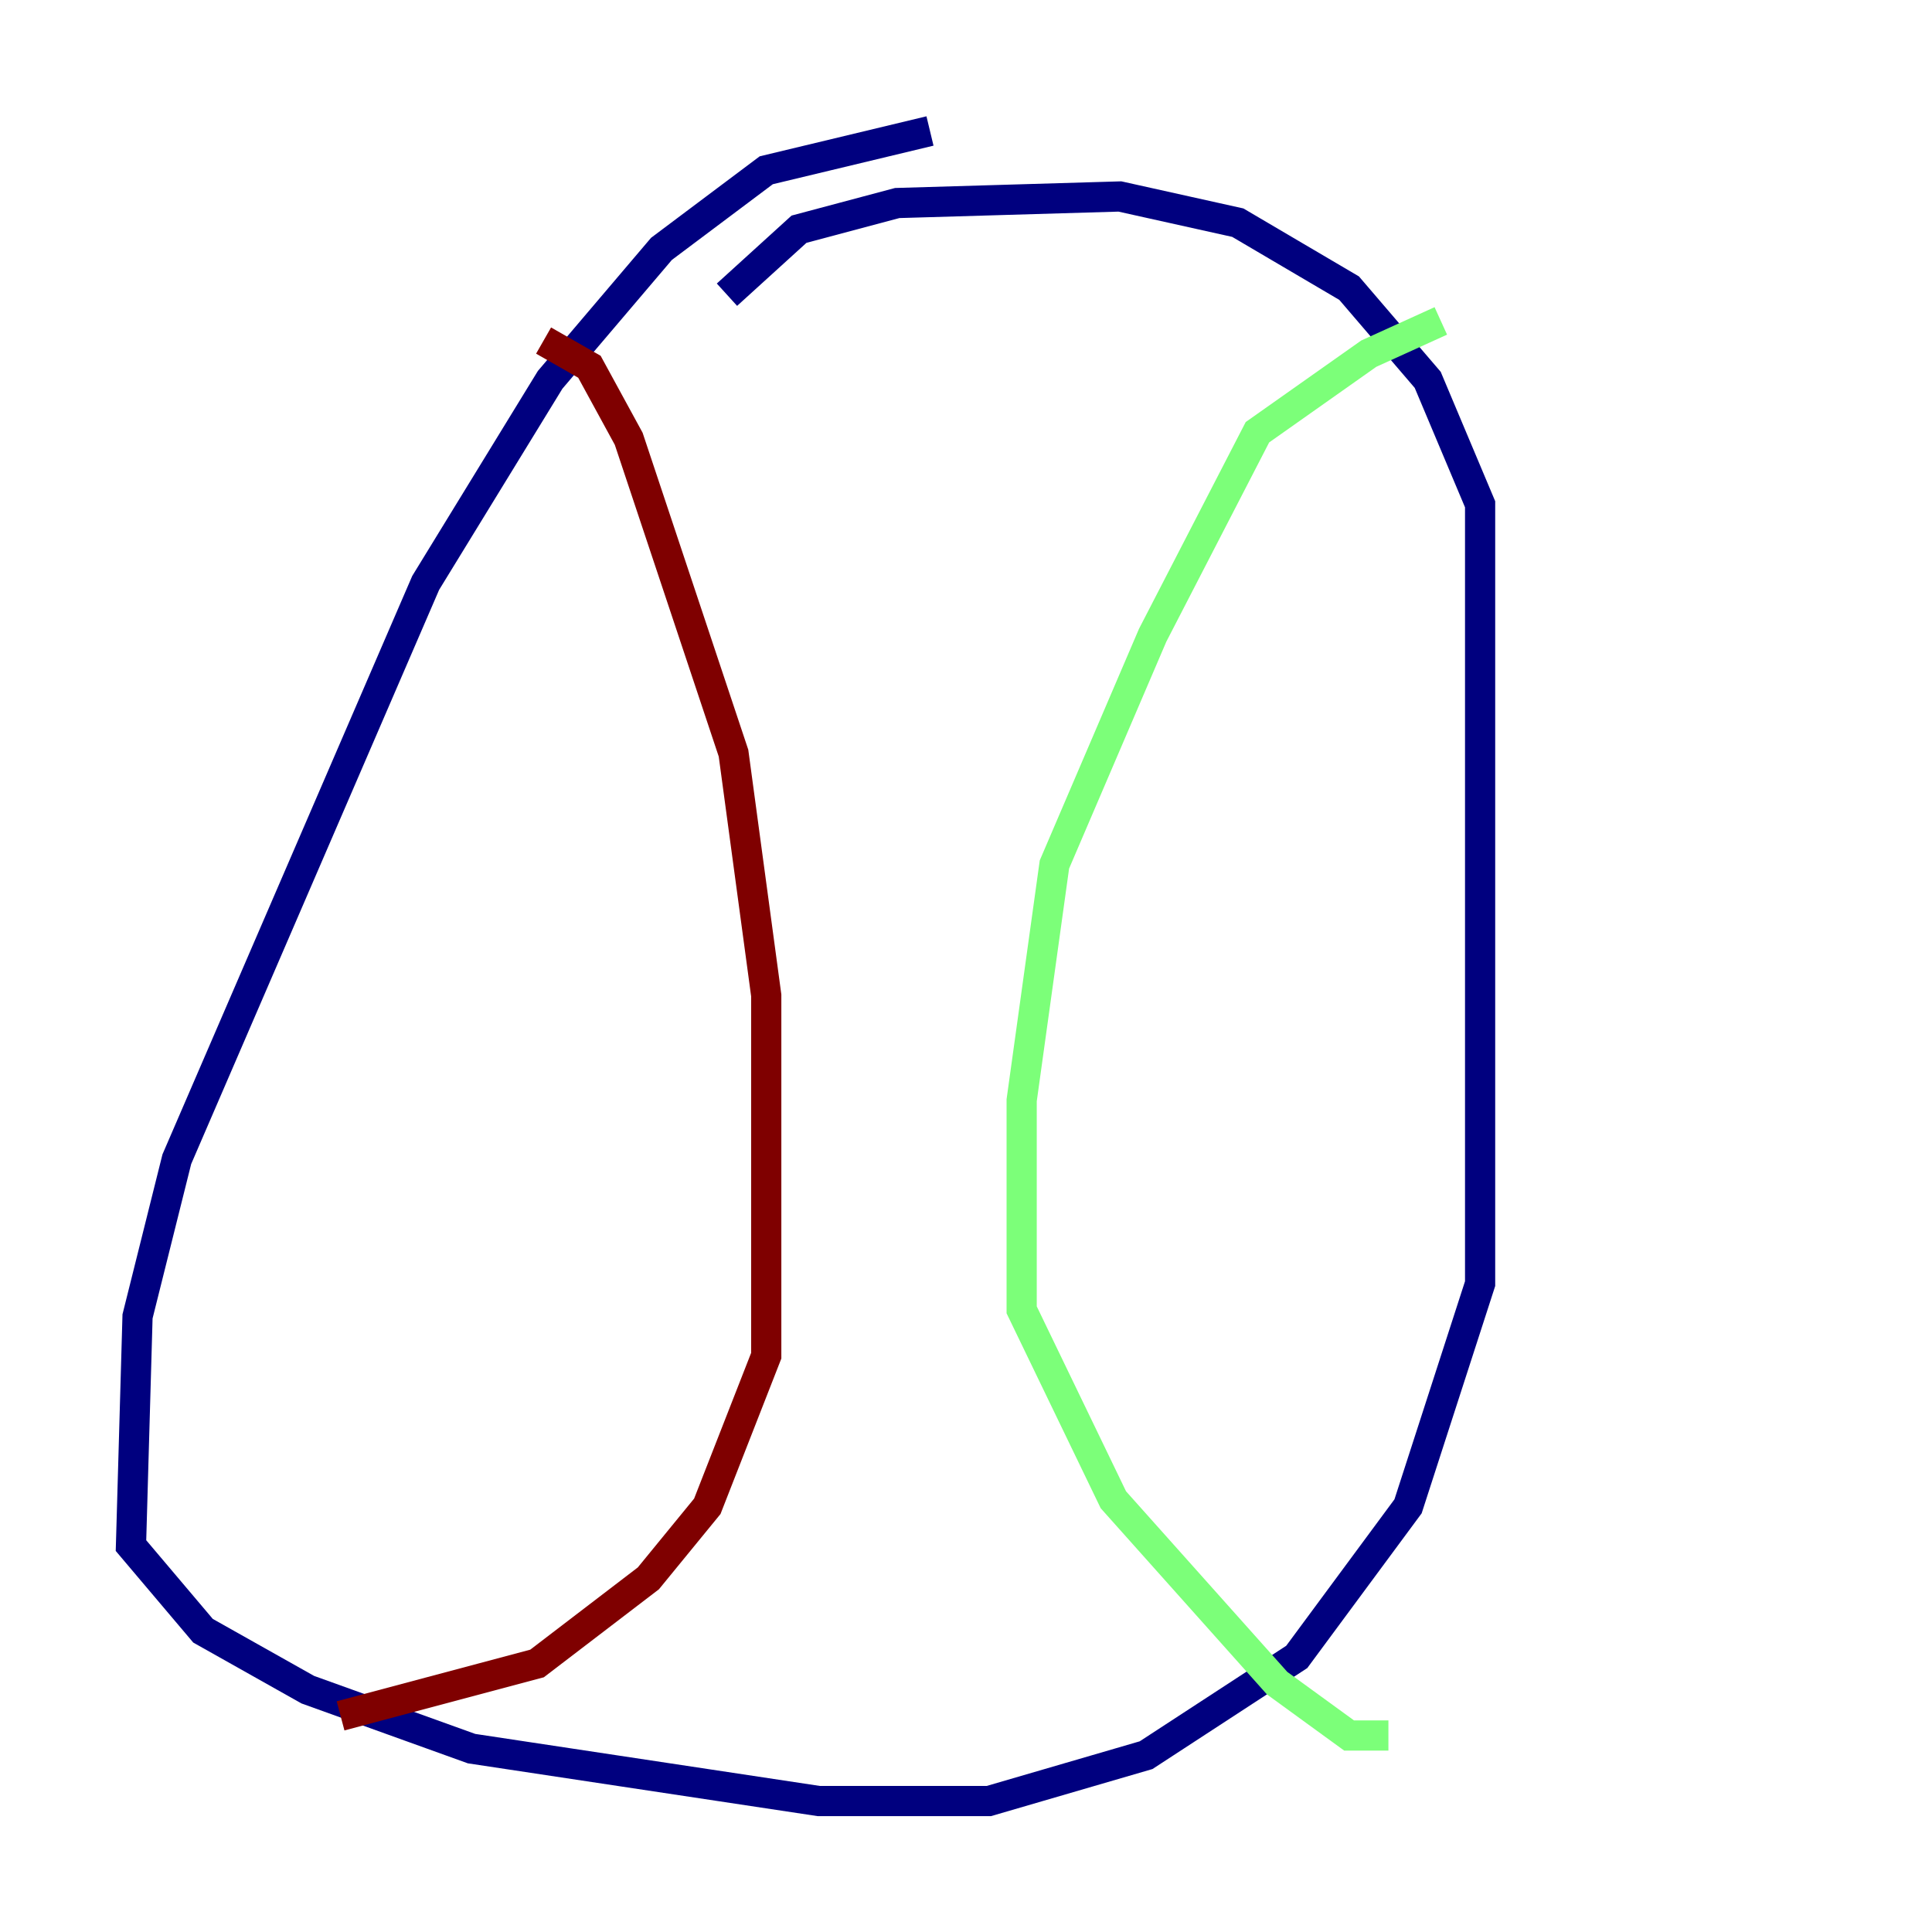 <?xml version="1.0" encoding="utf-8" ?>
<svg baseProfile="tiny" height="128" version="1.2" viewBox="0,0,128,128" width="128" xmlns="http://www.w3.org/2000/svg" xmlns:ev="http://www.w3.org/2001/xml-events" xmlns:xlink="http://www.w3.org/1999/xlink"><defs /><polyline fill="none" points="61.614,8.678 50.766,11.281 43.824,16.488 36.447,25.166 28.203,38.617 11.715,76.8 9.112,87.214 8.678,102.4 13.451,108.041 20.393,111.946 31.241,115.851 54.237,119.322 65.519,119.322 75.932,116.285 85.912,109.776 93.288,99.797 98.061,85.044 98.061,33.41 94.59,25.166 89.383,19.091 82.007,14.752 74.197,13.017 59.444,13.451 52.936,15.186 48.163,19.525" stroke="#00007f" stroke-width="2" /><polyline fill="none" points="95.458,21.261 90.685,23.43 83.308,28.637 76.366,42.088 69.858,57.275 67.688,72.895 67.688,86.78 73.763,99.363 84.61,111.512 89.383,114.983 91.986,114.983" stroke="#7cff79" stroke-width="2" /><polyline fill="none" points="36.014,22.563 39.051,24.298 41.654,29.071 48.597,49.898 50.766,65.953 50.766,89.817 46.861,99.797 42.956,104.57 35.58,110.21 22.563,113.681" stroke="#7f0000" stroke-width="2" /></svg>